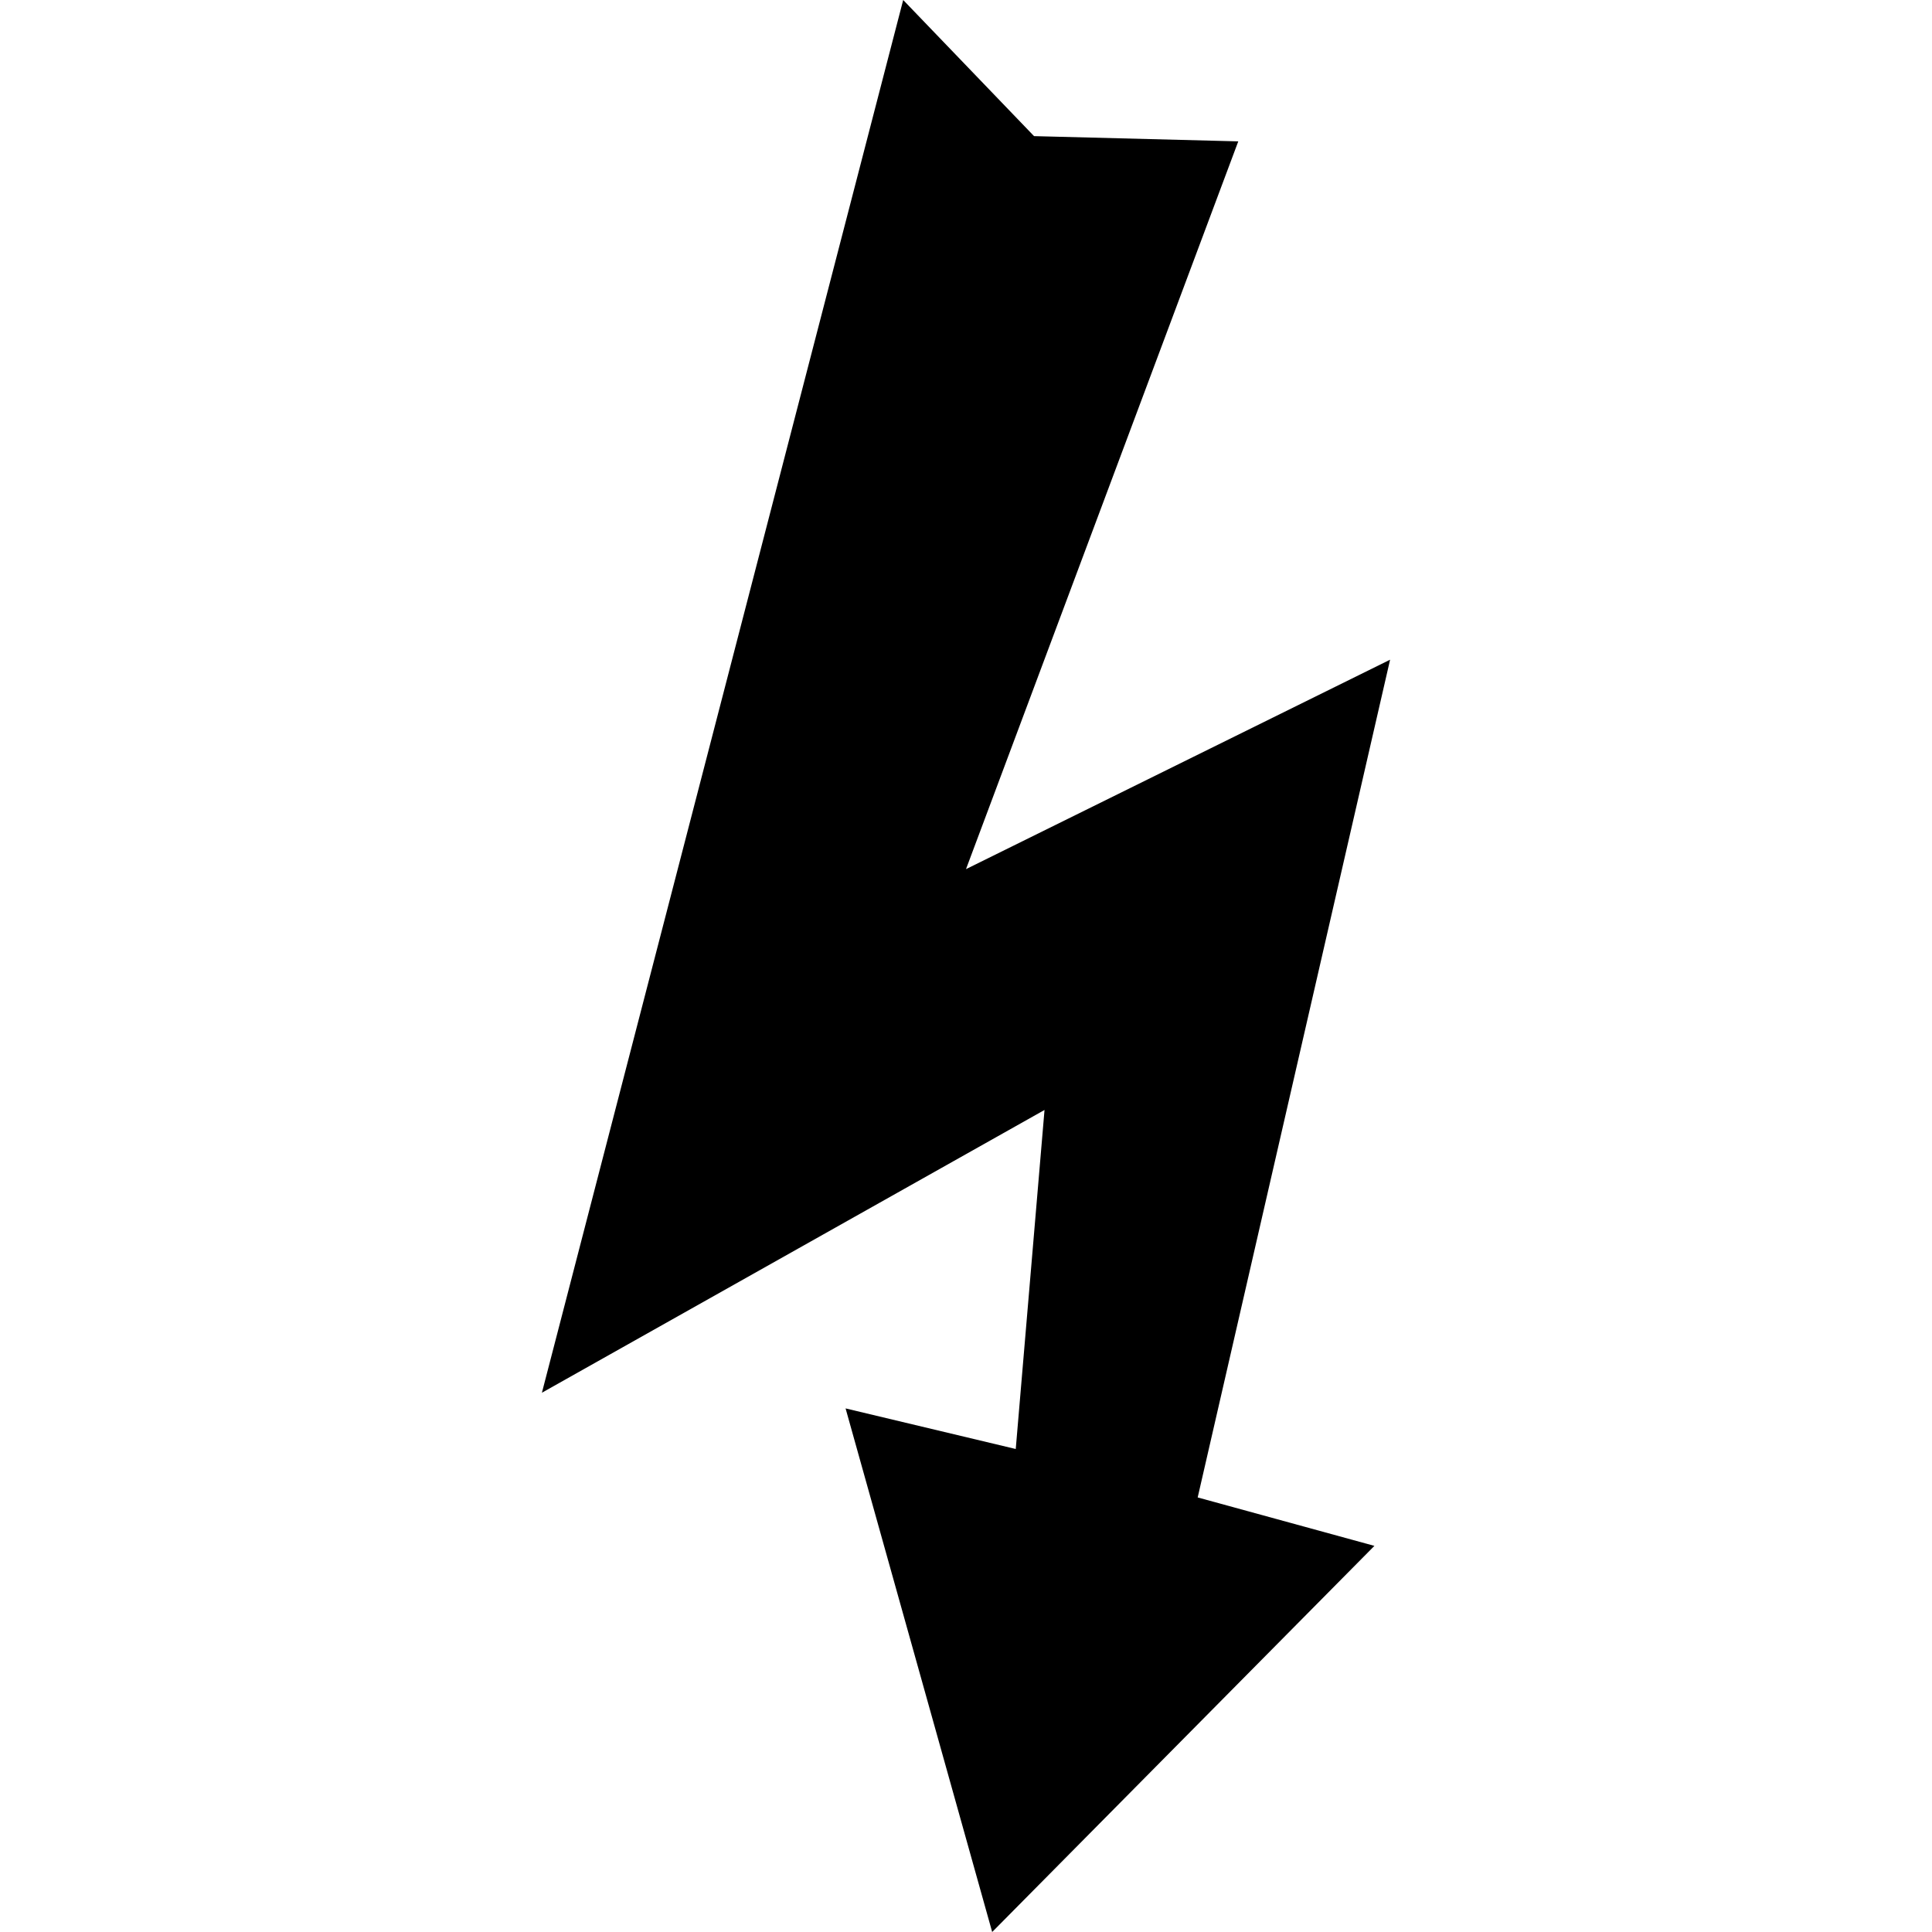 <svg xmlns="http://www.w3.org/2000/svg" version="1.1" x="0px" y="0px"
     width="100px" height="100px" viewBox="0 0 100 100" enable-background="new 0 0 100 100" xml:space="preserve">
<g id="Captions">
</g>
    <g id="Your_Icon">
	<polyline
            points="46.749,0 28.049,72.087 54.064,57.452 52.575,75 43.767,72.899 51.355,100 71.139,80.014 61.992,77.507    71.951,34.146 50,44.986 64.093,7.317 53.522,7.046  "/>
</g>
</svg>
